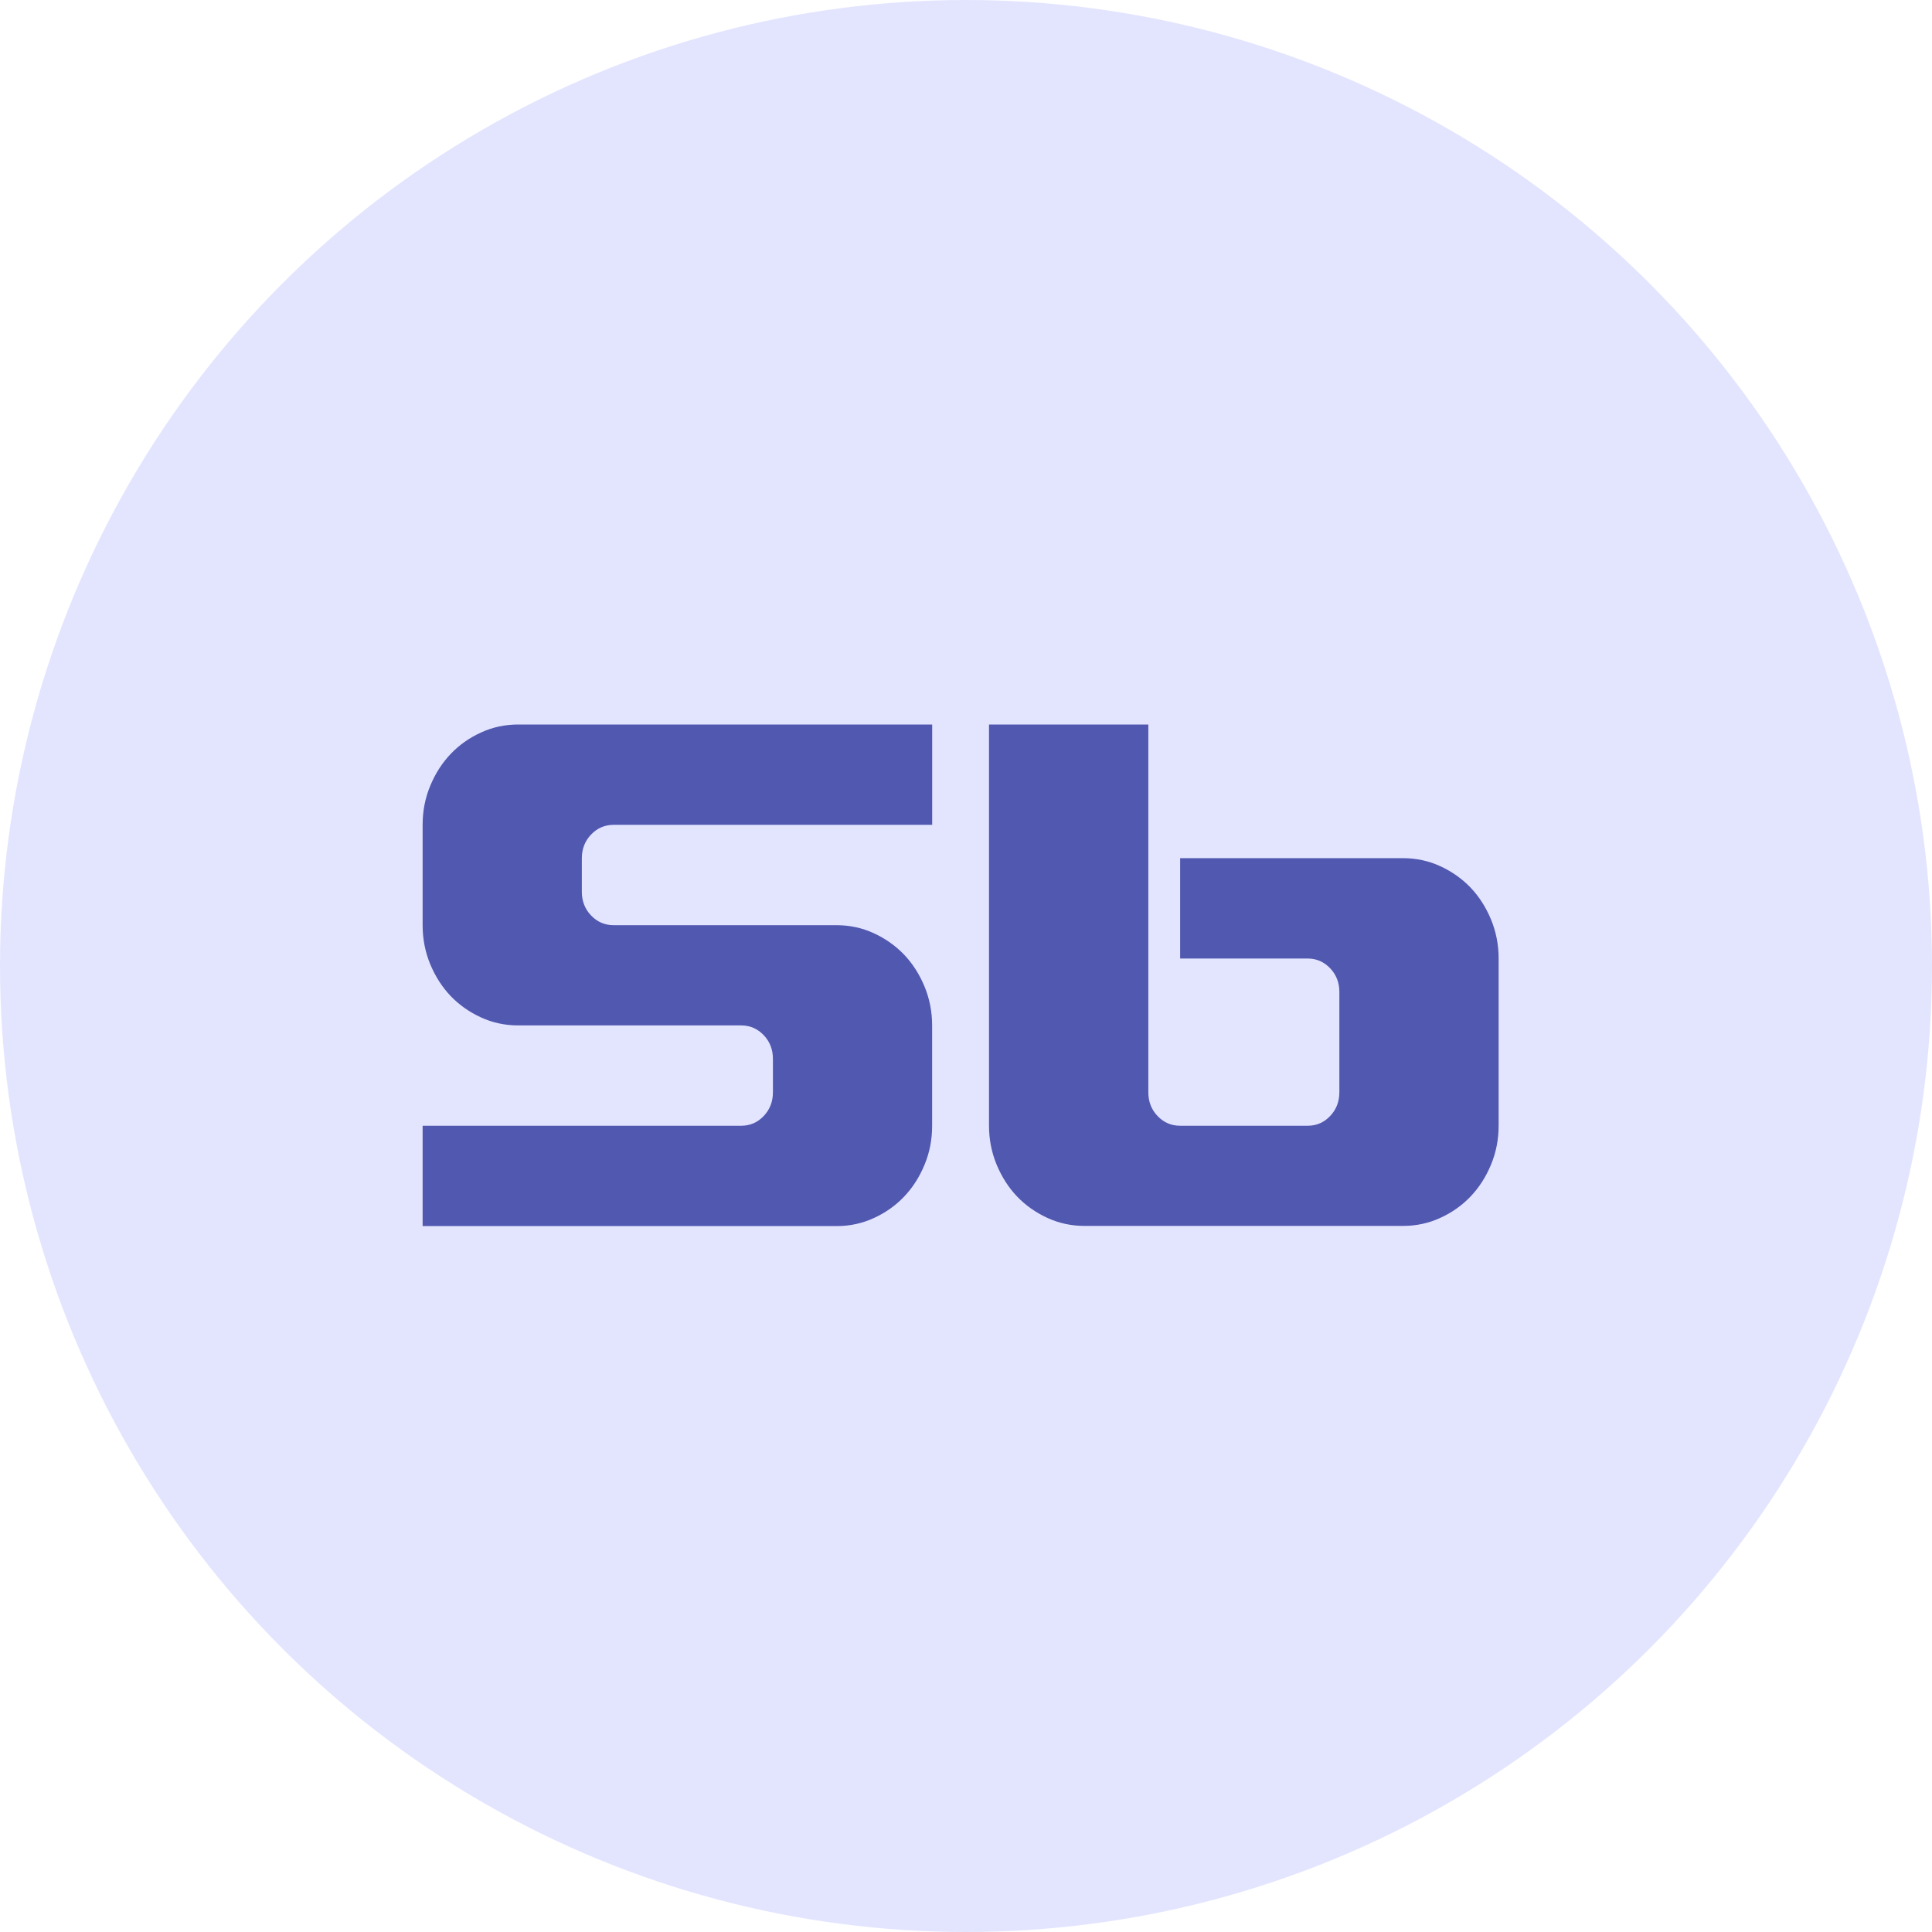 <svg xmlns="http://www.w3.org/2000/svg" width="32" height="32"><g fill="none" fill-rule="evenodd"><circle cx="16" cy="16" r="16" fill="#E3E5FF"/><path fill="#5158AF" fill-rule="nonzero" d="M10.165 13.662c-.148 0-.273.054-.375.161-.102.107-.153.238-.153.393v.554c0 .155.051.286.153.393.102.107.227.161.374.161h3.692c.218 0 .424.044.617.133.193.089.36.207.501.354.141.148.253.323.338.526.084.203.127.419.127.648v1.662c0 .229-.042.445-.127.648-.084.203-.197.378-.338.526-.141.148-.308.266-.501.354-.193.089-.399.133-.617.133H7v-1.662h5.275c.148 0 .273-.054.374-.161.102-.107.153-.238.153-.393v-.554c0-.155-.051-.286-.153-.393-.102-.107-.227-.161-.374-.161H8.582c-.218 0-.424-.044-.617-.133-.193-.089-.36-.207-.501-.354-.141-.148-.253-.323-.338-.526C7.042 15.768 7 15.552 7 15.323v-1.662c0-.229.042-.445.127-.648.084-.203.197-.378.338-.526.141-.148.308-.266.501-.354.193-.089.399-.133.617-.133h6.857v1.662h-5.275zM19.02 12v6.092c0 .155.051.286.153.393.102.107.227.161.374.161h2.11c.148 0 .273-.054.374-.161.102-.107.153-.238.153-.393v-1.662c0-.155-.051-.286-.153-.393-.102-.107-.227-.161-.374-.161h-2.11v-1.662h3.692c.218 0 .424.044.617.133.193.089.36.207.501.354.141.148.253.323.338.526.084.203.127.419.127.648v2.769c0 .229-.042.445-.127.648-.084.203-.197.378-.338.526-.141.148-.308.266-.501.354-.193.089-.399.133-.617.133h-5.275c-.218 0-.424-.044-.617-.133-.193-.089-.36-.207-.501-.354-.141-.148-.253-.323-.338-.526-.084-.203-.127-.419-.127-.648V12h2.637z"/></g></svg>
